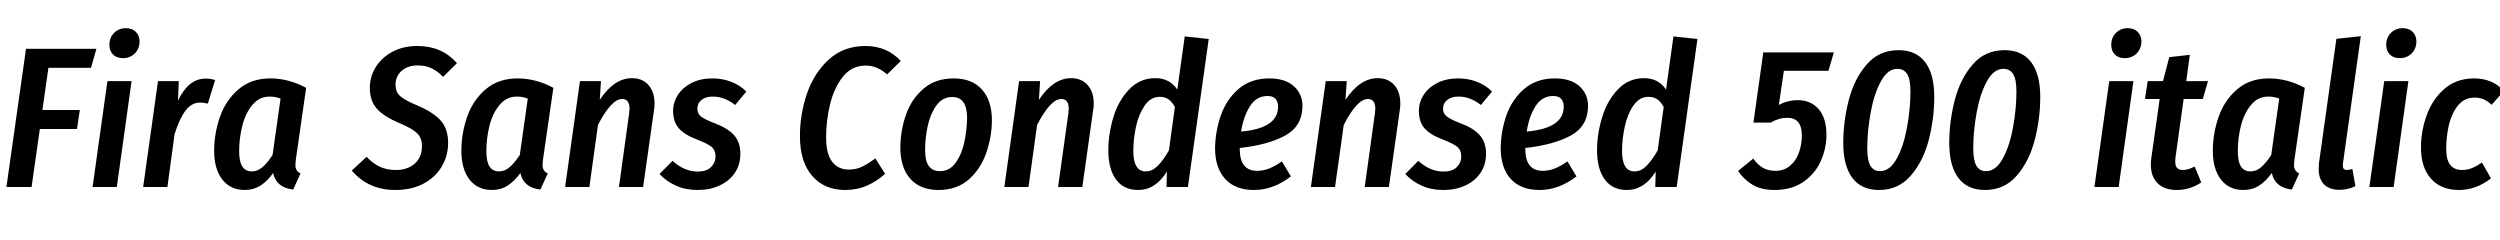 <svg xmlns="http://www.w3.org/2000/svg" xmlns:xlink="http://www.w3.org/1999/xlink" width="300.024" height="28.8"><path fill="black" d="M3.12 5.86L11.57 5.86L10.92 8.14L5.81 8.14L5.09 13.20L9.58 13.20L9.24 15.48L4.78 15.48L3.79 22.44L0.77 22.44L3.12 5.86ZM12.89 9.74L15.79 9.74L14.02 22.44L11.11 22.44L12.89 9.74ZM14.76 6.98Q13.99 6.98 13.56 6.54Q13.13 6.10 13.13 5.40L13.13 5.40Q13.13 4.51 13.69 3.95Q14.26 3.38 15.12 3.38L15.12 3.38Q15.86 3.38 16.31 3.83Q16.75 4.27 16.75 4.97L16.75 4.97Q16.75 5.83 16.18 6.41Q15.60 6.98 14.76 6.98L14.76 6.98ZM24.67 9.43Q25.20 9.43 25.82 9.60L25.82 9.60L24.94 12.43Q24.41 12.31 24 12.31L24 12.31Q22.99 12.31 22.26 13.28Q21.53 14.26 20.95 16.10L20.95 16.10L20.09 22.44L17.18 22.44L18.96 9.74L21.46 9.74L21.36 12.07Q22.63 9.43 24.67 9.43L24.67 9.43ZM32.45 9.41Q34.63 9.41 36.74 10.54L36.74 10.54L35.50 19.18Q35.45 19.66 35.45 19.80L35.45 19.80Q35.45 20.16 35.59 20.41Q35.74 20.66 36.07 20.81L36.07 20.81L35.18 22.75Q33.14 22.51 32.78 20.76L32.78 20.76Q32.09 21.74 31.26 22.27Q30.43 22.80 29.38 22.80L29.38 22.80Q27.65 22.80 26.68 21.54Q25.70 20.28 25.70 18.12L25.70 18.12Q25.70 16.01 26.40 14.02Q27.10 12.02 28.62 10.72Q30.14 9.41 32.45 9.41L32.45 9.41ZM32.35 11.59Q31.13 11.59 30.30 12.58Q29.47 13.56 29.09 15.06Q28.70 16.56 28.70 18.14L28.70 18.14Q28.70 19.42 29.09 19.99Q29.47 20.57 30.22 20.57L30.22 20.57Q30.91 20.57 31.50 20.06Q32.09 19.56 32.71 18.60L32.71 18.60L33.67 11.83Q33.05 11.59 32.35 11.59L32.35 11.59ZM50.09 5.52Q53.04 5.52 54.84 7.58L54.84 7.58L53.18 9.22Q52.46 8.50 51.74 8.17Q51.02 7.85 50.14 7.85L50.14 7.85Q48.94 7.85 48.20 8.50Q47.47 9.14 47.47 10.20L47.47 10.20Q47.47 11.02 48.01 11.52Q48.55 12.02 50.06 12.65L50.06 12.65Q51.91 13.42 52.85 14.42Q53.78 15.43 53.78 17.16L53.78 17.16Q53.78 18.65 53.04 19.94Q52.30 21.24 50.86 22.02Q49.42 22.80 47.42 22.80L47.42 22.80Q44.21 22.80 42.22 20.47L42.22 20.47L43.99 18.82Q44.74 19.61 45.56 20.00Q46.39 20.40 47.50 20.40L47.50 20.40Q48.91 20.40 49.78 19.63Q50.64 18.86 50.64 17.52L50.64 17.52Q50.64 16.58 50.09 16.02Q49.54 15.46 48.07 14.83L48.07 14.83Q46.10 14.02 45.24 13.06Q44.38 12.10 44.38 10.54L44.38 10.54Q44.38 9.24 45.07 8.09Q45.77 6.94 47.06 6.23Q48.36 5.52 50.09 5.52L50.09 5.52ZM62.11 9.41Q64.30 9.41 66.41 10.54L66.41 10.54L65.16 19.18Q65.11 19.66 65.11 19.80L65.11 19.80Q65.11 20.16 65.26 20.41Q65.40 20.66 65.74 20.81L65.74 20.81L64.85 22.75Q62.81 22.51 62.45 20.76L62.45 20.76Q61.75 21.74 60.92 22.27Q60.10 22.80 59.04 22.80L59.04 22.80Q57.31 22.80 56.34 21.54Q55.37 20.28 55.37 18.12L55.37 18.12Q55.37 16.01 56.06 14.02Q56.76 12.02 58.28 10.72Q59.81 9.41 62.11 9.41L62.11 9.41ZM62.02 11.59Q60.79 11.59 59.96 12.58Q59.14 13.56 58.75 15.06Q58.37 16.56 58.37 18.14L58.37 18.14Q58.37 19.42 58.75 19.99Q59.14 20.57 59.88 20.57L59.88 20.57Q60.58 20.57 61.16 20.06Q61.75 19.56 62.38 18.60L62.38 18.60L63.34 11.83Q62.71 11.59 62.02 11.59L62.02 11.59ZM75.84 9.38Q77.09 9.38 77.82 10.20Q78.55 11.02 78.55 12.43L78.55 12.43Q78.55 12.84 78.48 13.27L78.48 13.27L77.18 22.44L74.28 22.44L75.50 13.63Q75.55 13.20 75.55 13.06L75.55 13.06Q75.55 11.88 74.66 11.88L74.66 11.88Q73.37 11.88 71.76 15L71.76 15L70.73 22.44L67.82 22.44L69.60 9.74L72.12 9.74L71.98 11.98Q73.70 9.38 75.84 9.38L75.84 9.38ZM85.49 9.41Q86.71 9.41 87.76 9.82Q88.80 10.22 89.57 10.99L89.57 10.99L88.22 12.60Q86.95 11.59 85.54 11.59L85.54 11.59Q84.70 11.59 84.19 11.99Q83.69 12.38 83.69 13.06L83.69 13.06Q83.69 13.63 84.14 13.99Q84.60 14.35 85.87 14.83L85.87 14.83Q87.38 15.41 88.12 16.25Q88.85 17.09 88.85 18.46L88.85 18.46Q88.85 19.75 88.19 20.74Q87.53 21.72 86.36 22.26Q85.20 22.80 83.71 22.80L83.71 22.80Q82.25 22.80 81.10 22.27Q79.94 21.74 79.15 20.88L79.15 20.88L80.71 19.30Q82.13 20.59 83.74 20.59L83.74 20.59Q84.79 20.59 85.33 20.05Q85.87 19.51 85.87 18.79L85.87 18.79Q85.87 18.05 85.43 17.65Q84.98 17.26 83.66 16.75L83.66 16.75Q82.15 16.18 81.47 15.40Q80.78 14.62 80.78 13.32L80.78 13.32Q80.78 12.26 81.36 11.38Q81.94 10.49 83.00 9.95Q84.07 9.41 85.49 9.41L85.49 9.41ZM103.87 5.52Q106.44 5.52 108.10 7.32L108.10 7.32L106.46 8.93Q105.86 8.40 105.24 8.14Q104.62 7.87 103.90 7.87L103.90 7.87Q102.22 7.87 101.16 9.20Q100.10 10.54 99.62 12.50Q99.14 14.47 99.14 16.46L99.14 16.46Q99.14 18.46 99.86 19.40Q100.58 20.35 101.86 20.35L101.86 20.35Q102.72 20.35 103.43 20.02Q104.14 19.68 105.05 19.01L105.05 19.01L106.22 20.86Q105.29 21.72 104.08 22.26Q102.86 22.80 101.42 22.80L101.42 22.80Q98.95 22.80 97.48 21.12Q96 19.44 96 16.34L96 16.34Q96 13.70 96.85 11.22Q97.70 8.74 99.48 7.13Q101.26 5.52 103.87 5.52L103.87 5.52ZM112.63 22.80Q110.45 22.80 109.25 21.46Q108.05 20.11 108.05 17.71L108.05 17.71Q108.05 15.72 108.71 13.81Q109.37 11.90 110.81 10.66Q112.25 9.41 114.46 9.41L114.46 9.41Q116.64 9.41 117.84 10.74Q119.04 12.07 119.04 14.45L119.04 14.45Q119.02 16.44 118.36 18.35Q117.70 20.26 116.27 21.53Q114.84 22.80 112.63 22.80L112.63 22.80ZM112.80 20.54Q113.98 20.54 114.71 19.50Q115.44 18.46 115.74 17.00Q116.04 15.55 116.06 14.16L116.06 14.16Q116.06 11.64 114.29 11.64L114.29 11.64Q113.09 11.64 112.36 12.68Q111.62 13.73 111.32 15.18Q111.02 16.63 111.02 18.02L111.02 18.02Q111.02 19.32 111.47 19.93Q111.91 20.54 112.80 20.54L112.80 20.54ZM128.54 9.38Q129.79 9.38 130.52 10.20Q131.26 11.02 131.26 12.43L131.26 12.43Q131.26 12.84 131.18 13.27L131.18 13.27L129.89 22.44L126.98 22.44L128.21 13.63Q128.26 13.20 128.26 13.06L128.26 13.06Q128.26 11.88 127.37 11.88L127.37 11.88Q126.07 11.88 124.46 15L124.46 15L123.43 22.44L120.53 22.44L122.30 9.74L124.82 9.74L124.68 11.98Q126.41 9.38 128.54 9.38L128.54 9.38ZM142.18 4.37L145.06 4.68L142.56 22.44L139.99 22.44L140.04 20.59Q138.67 22.80 136.58 22.80L136.58 22.80Q134.86 22.80 133.93 21.54Q133.01 20.28 133.01 18.05L133.01 18.05Q133.01 16.06 133.62 14.05Q134.23 12.05 135.52 10.72Q136.80 9.38 138.65 9.38L138.65 9.38Q140.38 9.38 141.29 10.75L141.29 10.75L142.18 4.37ZM139.18 11.62Q138.10 11.62 137.38 12.66Q136.66 13.70 136.33 15.20Q136.01 16.70 136.01 18.10L136.01 18.10Q136.01 20.57 137.50 20.57L137.50 20.57Q138.26 20.57 138.92 19.92Q139.58 19.27 140.28 18.05L140.28 18.05L141.00 12.84Q140.66 12.22 140.23 11.92Q139.80 11.62 139.18 11.62L139.18 11.62ZM156.31 12.72Q156.29 15.14 154.25 16.26Q152.21 17.38 148.78 17.76L148.78 17.76L148.78 17.86Q148.78 20.50 150.86 20.50L150.86 20.50Q151.61 20.50 152.32 20.22Q153.02 19.94 153.84 19.37L153.84 19.37L154.92 21.17Q152.81 22.80 150.48 22.80L150.48 22.80Q148.25 22.80 147.04 21.48Q145.82 20.16 145.82 17.78L145.82 17.78Q145.85 15.72 146.53 13.80Q147.22 11.88 148.68 10.64Q150.14 9.41 152.33 9.41L152.33 9.41Q154.22 9.41 155.27 10.34Q156.31 11.28 156.31 12.72L156.31 12.72ZM152.11 11.52Q150.79 11.52 150.01 12.74Q149.23 13.97 148.94 15.79L148.94 15.79Q151.22 15.58 152.30 14.83Q153.38 14.09 153.38 12.79L153.38 12.79Q153.38 12.22 153.08 11.87Q152.78 11.52 152.11 11.52L152.11 11.52ZM165.34 9.38Q166.58 9.38 167.32 10.20Q168.05 11.02 168.05 12.43L168.05 12.43Q168.05 12.84 167.98 13.27L167.98 13.27L166.68 22.44L163.78 22.44L165 13.63Q165.05 13.20 165.05 13.06L165.05 13.06Q165.05 11.88 164.16 11.88L164.16 11.88Q162.86 11.88 161.26 15L161.26 15L160.22 22.44L157.32 22.44L159.10 9.74L161.62 9.74L161.47 11.98Q163.20 9.38 165.34 9.38L165.34 9.38ZM174.98 9.41Q176.21 9.41 177.25 9.82Q178.30 10.22 179.06 10.99L179.06 10.99L177.72 12.60Q176.45 11.59 175.03 11.59L175.03 11.59Q174.19 11.59 173.69 11.99Q173.18 12.38 173.18 13.06L173.18 13.06Q173.18 13.63 173.64 13.99Q174.10 14.35 175.37 14.83L175.37 14.83Q176.88 15.41 177.61 16.25Q178.34 17.09 178.34 18.46L178.34 18.46Q178.34 19.75 177.68 20.74Q177.02 21.72 175.86 22.26Q174.70 22.80 173.21 22.80L173.21 22.80Q171.74 22.80 170.59 22.27Q169.44 21.74 168.65 20.88L168.65 20.88L170.21 19.30Q171.62 20.59 173.23 20.59L173.23 20.59Q174.29 20.59 174.83 20.05Q175.37 19.51 175.37 18.79L175.37 18.79Q175.37 18.05 174.92 17.65Q174.48 17.26 173.16 16.75L173.16 16.75Q171.65 16.18 170.96 15.40Q170.28 14.62 170.28 13.32L170.28 13.32Q170.28 12.26 170.86 11.38Q171.43 10.49 172.50 9.95Q173.57 9.41 174.98 9.41L174.98 9.41ZM190.58 12.72Q190.56 15.14 188.52 16.26Q186.48 17.38 183.05 17.76L183.05 17.76L183.05 17.86Q183.05 20.50 185.14 20.50L185.14 20.50Q185.88 20.50 186.59 20.22Q187.30 19.94 188.11 19.37L188.11 19.37L189.19 21.17Q187.08 22.80 184.75 22.80L184.75 22.80Q182.52 22.80 181.31 21.48Q180.10 20.16 180.10 17.78L180.10 17.78Q180.12 15.72 180.80 13.80Q181.49 11.88 182.95 10.64Q184.42 9.41 186.60 9.41L186.60 9.41Q188.50 9.41 189.54 10.34Q190.58 11.28 190.58 12.72L190.58 12.72ZM186.38 11.52Q185.06 11.52 184.28 12.74Q183.50 13.97 183.22 15.79L183.22 15.79Q185.50 15.58 186.58 14.83Q187.66 14.09 187.66 12.79L187.66 12.79Q187.66 12.22 187.36 11.87Q187.06 11.52 186.38 11.52L186.38 11.52ZM200.83 4.37L203.71 4.68L201.22 22.44L198.65 22.44L198.70 20.59Q197.33 22.80 195.24 22.80L195.24 22.80Q193.51 22.80 192.59 21.54Q191.66 20.28 191.66 18.05L191.66 18.05Q191.66 16.06 192.28 14.05Q192.89 12.05 194.17 10.72Q195.46 9.38 197.30 9.38L197.30 9.38Q199.03 9.38 199.94 10.75L199.94 10.75L200.83 4.37ZM197.83 11.62Q196.75 11.62 196.03 12.66Q195.31 13.70 194.99 15.20Q194.66 16.70 194.66 18.10L194.66 18.10Q194.66 20.57 196.15 20.57L196.15 20.57Q196.92 20.57 197.58 19.92Q198.24 19.27 198.94 18.05L198.94 18.05L199.66 12.84Q199.32 12.22 198.89 11.92Q198.46 11.62 197.83 11.62L197.83 11.62ZM220.08 6.29L219.43 8.50L214.08 8.50L213.48 12.60Q214.54 12.02 215.74 12.02L215.74 12.02Q217.32 12.02 218.26 13.10Q219.19 14.18 219.19 16.18L219.19 16.18Q219.19 17.78 218.52 19.31Q217.85 20.83 216.43 21.82Q215.02 22.80 212.95 22.80L212.95 22.80Q211.42 22.80 210.37 22.20Q209.33 21.60 208.58 20.52L208.58 20.52L210.41 19.03Q210.94 19.78 211.57 20.14Q212.21 20.50 213.05 20.50L213.05 20.50Q214.13 20.50 214.85 19.87Q215.57 19.25 215.90 18.28Q216.24 17.30 216.24 16.27L216.24 16.27Q216.24 14.14 214.51 14.14L214.51 14.14Q213.98 14.14 213.52 14.27Q213.05 14.40 212.50 14.71L212.50 14.71L210.43 14.71L211.61 6.29L220.08 6.29ZM227.86 6.02Q225.50 6.02 224.02 7.74Q222.53 9.46 221.87 12.01Q221.21 14.57 221.21 17.16L221.21 17.16Q221.21 19.90 222.30 21.35Q223.39 22.80 225.50 22.80L225.50 22.80Q227.83 22.80 229.32 21.07Q230.81 19.34 231.47 16.79Q232.13 14.23 232.13 11.64L232.13 11.64Q232.13 8.90 231.04 7.46Q229.94 6.02 227.86 6.02L227.86 6.02ZM227.71 8.26Q228.48 8.26 228.88 8.89Q229.27 9.53 229.27 10.97L229.27 10.97Q229.27 13.06 228.86 15.29Q228.46 17.52 227.63 19.03Q226.80 20.54 225.62 20.54L225.62 20.54Q224.86 20.54 224.47 19.90Q224.09 19.25 224.09 17.81L224.09 17.81Q224.09 15.72 224.50 13.50Q224.90 11.28 225.72 9.77Q226.54 8.26 227.71 8.26L227.71 8.26ZM240.58 6.02Q238.22 6.02 236.74 7.74Q235.25 9.46 234.59 12.01Q233.93 14.57 233.93 17.16L233.93 17.16Q233.93 19.90 235.02 21.35Q236.11 22.80 238.22 22.80L238.22 22.80Q240.55 22.80 242.04 21.07Q243.53 19.34 244.19 16.79Q244.85 14.23 244.85 11.64L244.85 11.64Q244.85 8.90 243.76 7.46Q242.66 6.02 240.58 6.02L240.58 6.02ZM240.43 8.26Q241.20 8.26 241.60 8.89Q241.99 9.53 241.99 10.97L241.99 10.97Q241.99 13.06 241.58 15.29Q241.18 17.52 240.35 19.03Q239.52 20.54 238.34 20.54L238.34 20.54Q237.58 20.54 237.19 19.90Q236.81 19.25 236.81 17.81L236.81 17.81Q236.81 15.72 237.22 13.50Q237.62 11.28 238.44 9.77Q239.26 8.26 240.43 8.26L240.43 8.26ZM253.13 9.74L256.03 9.74L254.26 22.44L251.35 22.44L253.13 9.74ZM255.00 6.98Q254.23 6.98 253.80 6.54Q253.37 6.10 253.37 5.40L253.37 5.40Q253.37 4.51 253.93 3.95Q254.50 3.38 255.36 3.38L255.36 3.38Q256.10 3.38 256.55 3.83Q256.99 4.27 256.99 4.97L256.99 4.97Q256.99 5.83 256.42 6.41Q255.84 6.98 255.00 6.98L255.00 6.98ZM262.06 11.88L261.07 18.96Q261.05 19.13 261.05 19.42L261.05 19.42Q261.05 20.40 261.96 20.40L261.96 20.40Q262.30 20.40 262.61 20.30Q262.92 20.21 263.38 19.99L263.38 19.99L264.17 21.89Q262.82 22.80 261.24 22.80L261.24 22.80Q259.75 22.80 258.94 22.00Q258.12 21.19 258.12 19.73L258.12 19.73Q258.12 19.32 258.19 18.89L258.19 18.89L259.18 11.88L257.42 11.88L257.74 9.74L259.58 9.74L260.33 6.86L262.80 6.58L262.37 9.74L264.98 9.74L264.36 11.88L262.06 11.88ZM272.30 9.41Q274.49 9.41 276.60 10.54L276.60 10.54L275.35 19.18Q275.30 19.66 275.30 19.80L275.30 19.80Q275.30 20.16 275.45 20.41Q275.59 20.66 275.93 20.81L275.93 20.81L275.04 22.75Q273 22.51 272.64 20.76L272.64 20.76Q271.94 21.74 271.12 22.27Q270.29 22.80 269.23 22.80L269.23 22.80Q267.50 22.80 266.53 21.54Q265.56 20.28 265.56 18.12L265.56 18.12Q265.56 16.01 266.26 14.02Q266.95 12.02 268.48 10.72Q270 9.41 272.30 9.41L272.30 9.41ZM272.21 11.59Q270.98 11.59 270.16 12.58Q269.33 13.56 268.94 15.06Q268.56 16.56 268.56 18.14L268.56 18.14Q268.56 19.42 268.94 19.99Q269.33 20.57 270.07 20.57L270.07 20.57Q270.77 20.57 271.36 20.06Q271.94 19.56 272.57 18.60L272.57 18.60L273.53 11.83Q272.90 11.59 272.21 11.59L272.21 11.59ZM283.32 4.34L281.18 19.58L281.16 19.85Q281.16 20.14 281.28 20.27Q281.40 20.40 281.66 20.40L281.66 20.40Q281.90 20.40 282.31 20.28L282.31 20.28L282.67 22.34Q281.78 22.78 280.73 22.78L280.73 22.78Q279.55 22.78 278.90 22.12Q278.26 21.46 278.26 20.26L278.26 20.26Q278.26 20.04 278.30 19.56L278.30 19.56L280.39 4.66L283.32 4.34ZM286.13 9.74L289.03 9.74L287.26 22.44L284.35 22.44L286.13 9.74ZM288 6.98Q287.23 6.98 286.80 6.54Q286.37 6.10 286.37 5.40L286.37 5.40Q286.37 4.51 286.93 3.95Q287.50 3.38 288.36 3.38L288.36 3.38Q289.10 3.38 289.55 3.83Q289.99 4.27 289.99 4.97L289.99 4.97Q289.99 5.83 289.42 6.41Q288.84 6.98 288 6.98L288 6.98ZM296.93 9.41Q299.09 9.41 300.50 10.90L300.50 10.90L299.02 12.58Q298.54 12.12 298.06 11.92Q297.58 11.71 296.98 11.71L296.98 11.71Q295.75 11.71 294.98 12.66Q294.22 13.61 293.89 15Q293.57 16.39 293.57 17.83L293.57 17.83Q293.57 19.20 294.06 19.80Q294.55 20.40 295.49 20.40L295.49 20.40Q296.11 20.40 296.64 20.18Q297.17 19.97 297.86 19.51L297.86 19.51L298.94 21.41Q297.14 22.80 295.10 22.80L295.10 22.80Q292.94 22.80 291.74 21.44Q290.54 20.09 290.54 17.71L290.54 17.71Q290.54 15.70 291.24 13.79Q291.94 11.88 293.38 10.64Q294.82 9.41 296.93 9.41L296.93 9.41Z"/></svg>